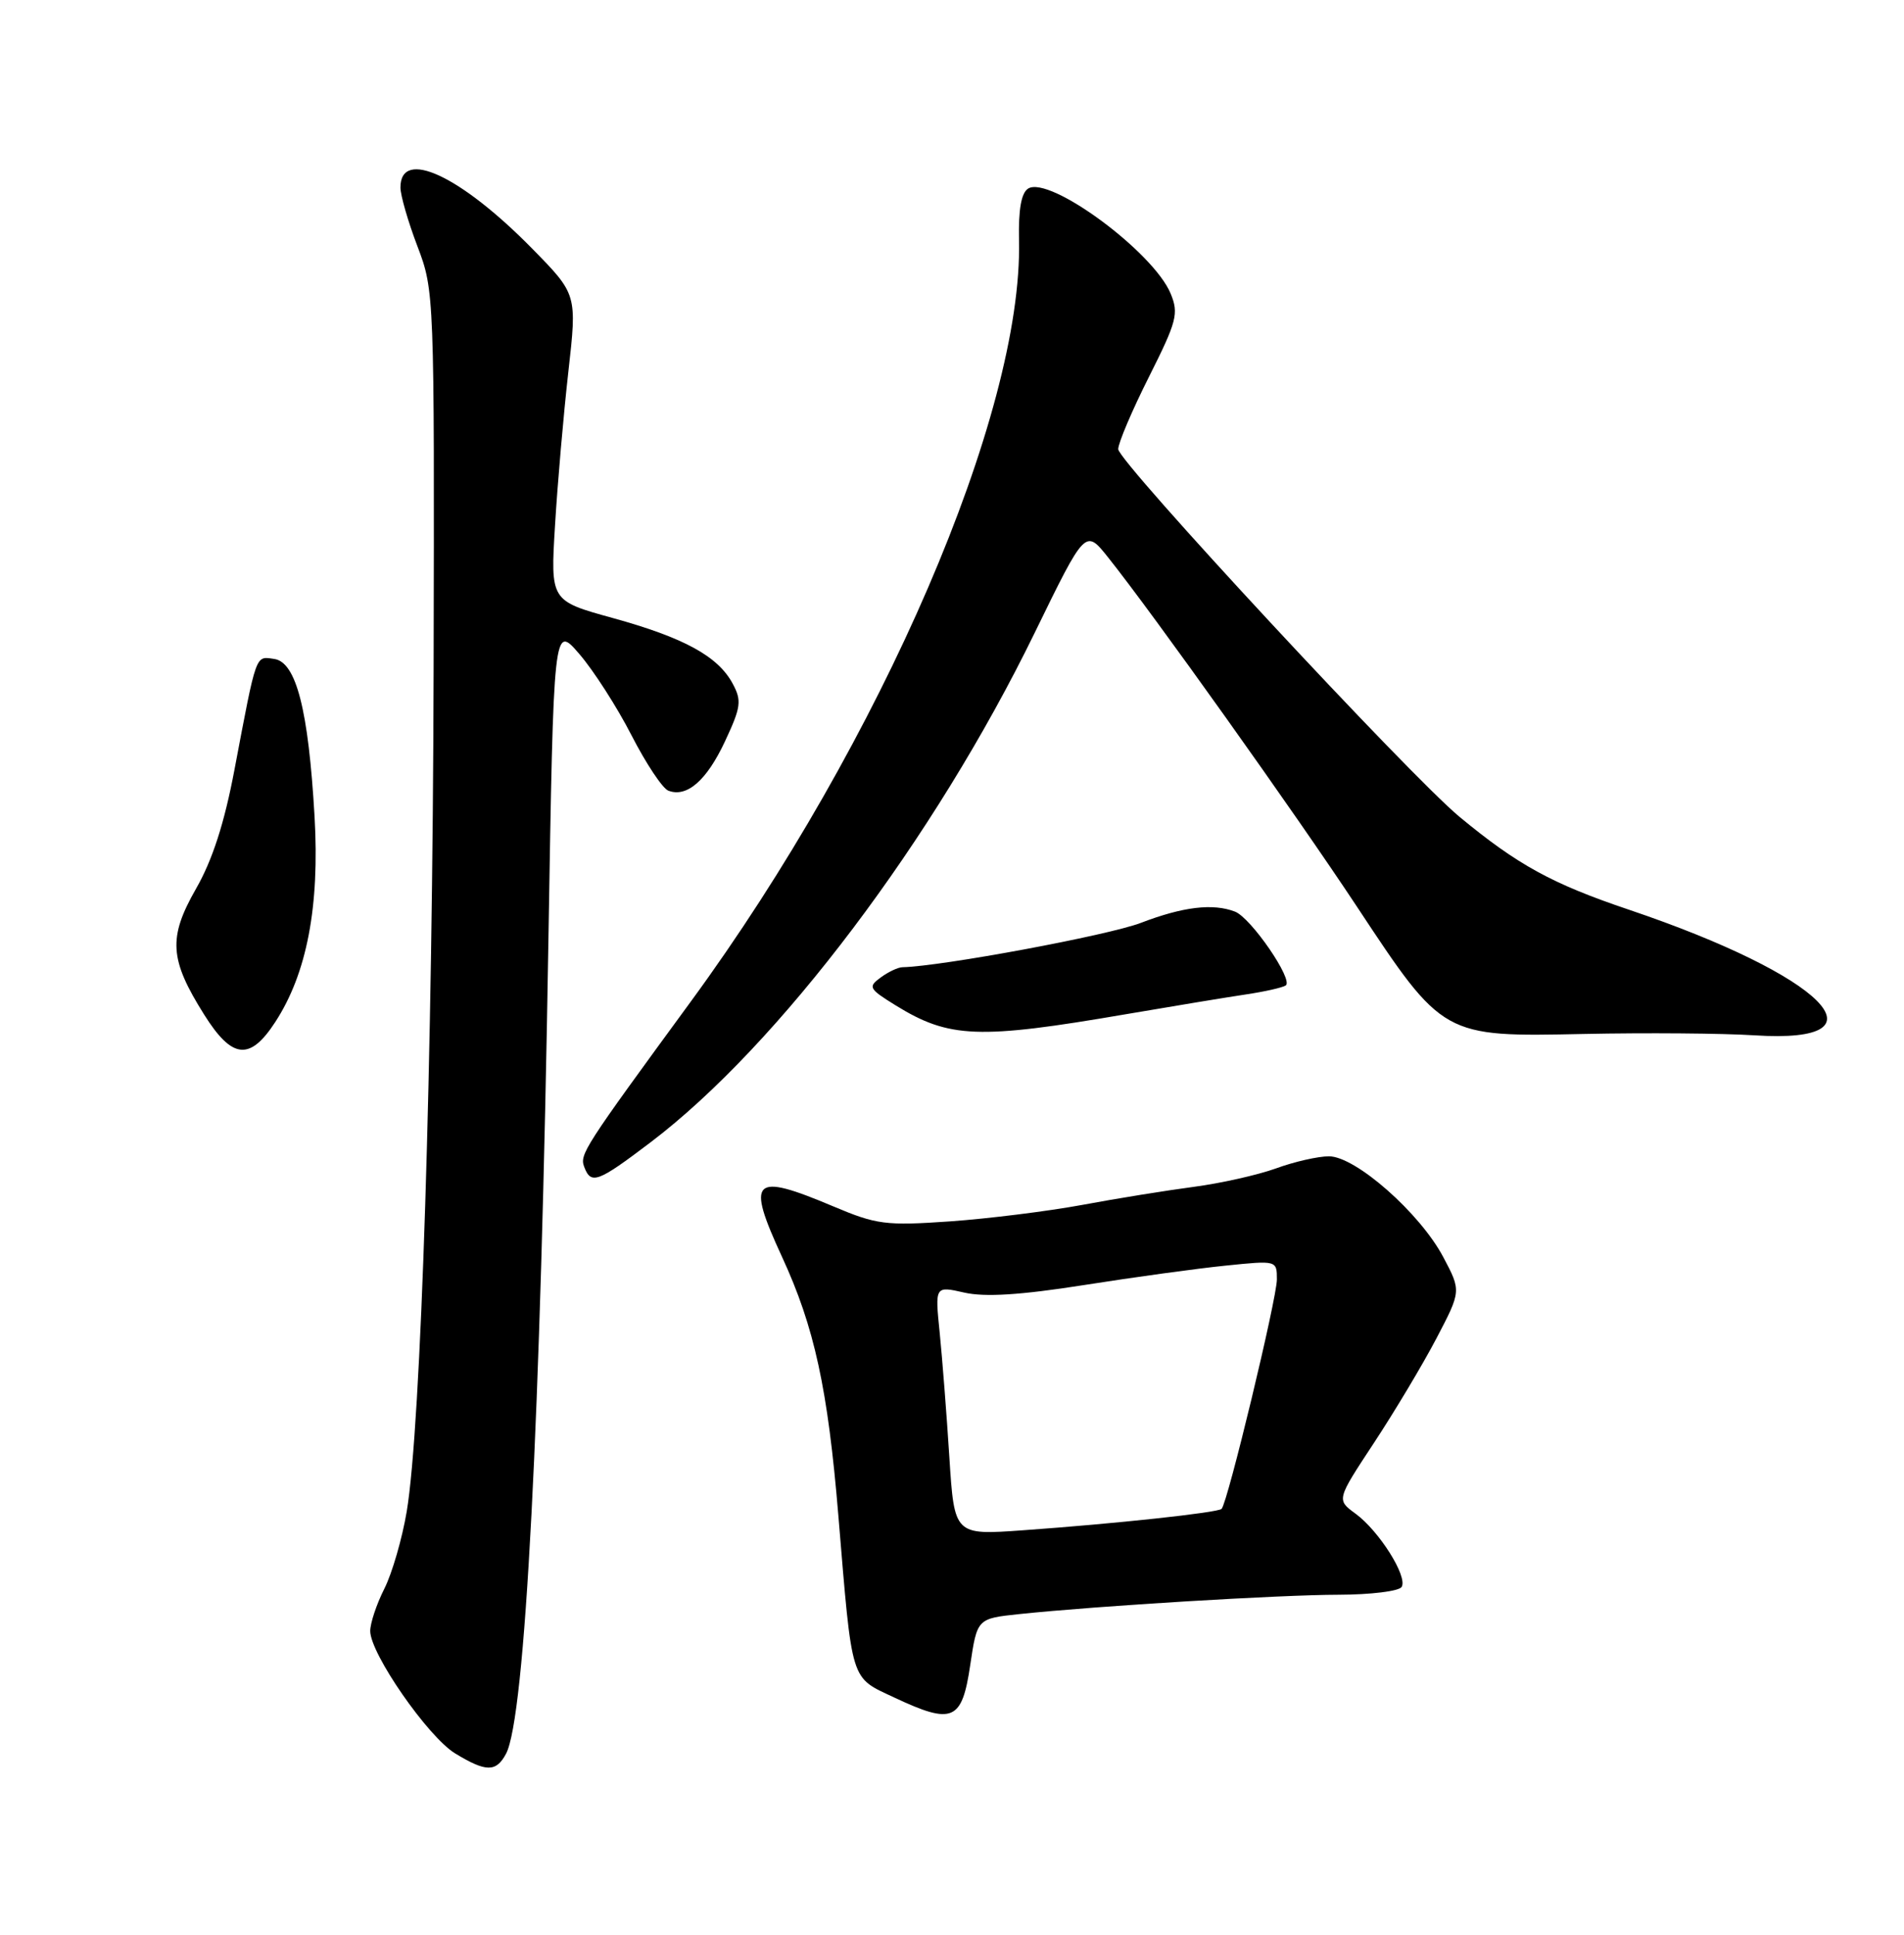 <?xml version="1.0" encoding="UTF-8" standalone="no"?>
<!DOCTYPE svg PUBLIC "-//W3C//DTD SVG 1.1//EN" "http://www.w3.org/Graphics/SVG/1.1/DTD/svg11.dtd" >
<svg xmlns="http://www.w3.org/2000/svg" xmlns:xlink="http://www.w3.org/1999/xlink" version="1.1" viewBox="0 0 252 256">
 <g >
 <path fill="currentColor"
d=" M 66.97 232.06 C 69.51 227.31 71.55 188.26 72.59 124.04 C 73.27 82.58 73.27 82.58 76.68 86.54 C 78.56 88.72 81.67 93.56 83.58 97.29 C 85.50 101.03 87.69 104.33 88.46 104.62 C 90.91 105.56 93.53 103.28 95.96 98.08 C 98.07 93.57 98.19 92.72 96.98 90.47 C 95.04 86.84 90.54 84.38 81.09 81.77 C 72.85 79.50 72.85 79.50 73.46 69.50 C 73.79 64.00 74.58 54.88 75.22 49.22 C 76.38 38.95 76.38 38.95 70.44 32.90 C 60.93 23.22 53.00 19.54 53.00 24.81 C 53.00 25.84 54.01 29.34 55.25 32.59 C 57.48 38.45 57.50 38.93 57.39 88.50 C 57.27 140.28 55.73 188.71 53.83 200.00 C 53.23 203.57 51.90 208.17 50.87 210.21 C 49.84 212.25 49.00 214.77 49.00 215.81 C 49.00 218.80 56.64 229.81 60.23 232.00 C 64.32 234.49 65.66 234.51 66.97 232.06 Z  M 128.41 220.33 C 129.33 214.16 129.33 214.16 134.91 213.57 C 145.18 212.49 169.41 211.02 177.19 211.01 C 181.42 211.00 185.17 210.54 185.51 209.98 C 186.35 208.62 182.52 202.55 179.39 200.27 C 176.89 198.44 176.89 198.44 181.84 190.93 C 184.56 186.80 188.28 180.59 190.10 177.12 C 193.40 170.82 193.40 170.82 191.02 166.33 C 187.93 160.50 179.41 153.00 175.89 153.00 C 174.44 153.00 171.28 153.72 168.88 154.60 C 166.47 155.47 161.57 156.57 158.00 157.04 C 154.43 157.51 147.78 158.58 143.23 159.43 C 138.68 160.27 130.81 161.25 125.73 161.61 C 117.22 162.20 116.01 162.04 110.28 159.62 C 99.57 155.10 98.72 155.95 103.51 166.32 C 107.79 175.59 109.57 183.75 110.96 200.55 C 112.82 222.92 112.49 221.85 118.38 224.62 C 126.09 228.24 127.32 227.71 128.41 220.33 Z  M 86.10 151.15 C 103.05 138.30 123.67 110.96 136.94 83.74 C 143.65 69.98 143.65 69.98 146.65 73.74 C 152.57 81.15 171.41 107.59 179.57 119.93 C 191.02 137.25 190.95 137.20 209.65 136.81 C 217.82 136.64 227.97 136.72 232.21 136.99 C 250.51 138.17 241.40 129.08 215.54 120.35 C 205.40 116.93 200.86 114.44 193.17 108.08 C 186.51 102.56 148.00 61.09 148.00 59.43 C 148.00 58.62 149.83 54.31 152.07 49.86 C 155.76 42.52 156.03 41.49 154.94 38.85 C 152.65 33.32 138.91 23.20 136.08 24.95 C 135.17 25.52 134.78 27.71 134.87 31.79 C 135.39 54.66 116.68 98.04 91.44 132.51 C 77.20 151.96 76.69 152.75 77.33 154.42 C 78.23 156.78 79.11 156.45 86.10 151.15 Z  M 36.42 135.25 C 40.62 128.81 42.32 119.96 41.63 108.00 C 40.82 93.91 39.20 87.60 36.29 87.19 C 33.78 86.83 33.99 86.25 31.04 101.80 C 29.70 108.91 28.12 113.80 25.94 117.60 C 22.24 124.08 22.42 126.93 27.02 134.25 C 30.72 140.14 33.07 140.39 36.42 135.25 Z  M 149.00 134.20 C 155.32 133.12 162.48 131.94 164.90 131.58 C 167.33 131.22 169.69 130.69 170.16 130.40 C 171.26 129.72 165.57 121.43 163.45 120.62 C 160.53 119.50 156.58 119.97 151.00 122.11 C 146.66 123.77 124.64 127.86 119.44 127.98 C 118.86 127.99 117.56 128.60 116.56 129.34 C 114.86 130.58 114.99 130.83 118.53 133.02 C 125.62 137.40 129.49 137.55 149.00 134.20 Z  M 125.65 192.81 C 125.29 187.14 124.71 179.72 124.37 176.33 C 123.74 170.15 123.74 170.15 127.62 171.03 C 130.35 171.65 135.05 171.36 143.50 170.03 C 150.10 168.99 158.54 167.83 162.25 167.46 C 168.98 166.77 169.00 166.77 169.00 169.29 C 169.00 171.79 162.48 198.86 161.68 199.65 C 161.18 200.15 147.65 201.61 135.40 202.48 C 126.31 203.13 126.31 203.13 125.65 192.81 Z "/>
</g>
</svg>
